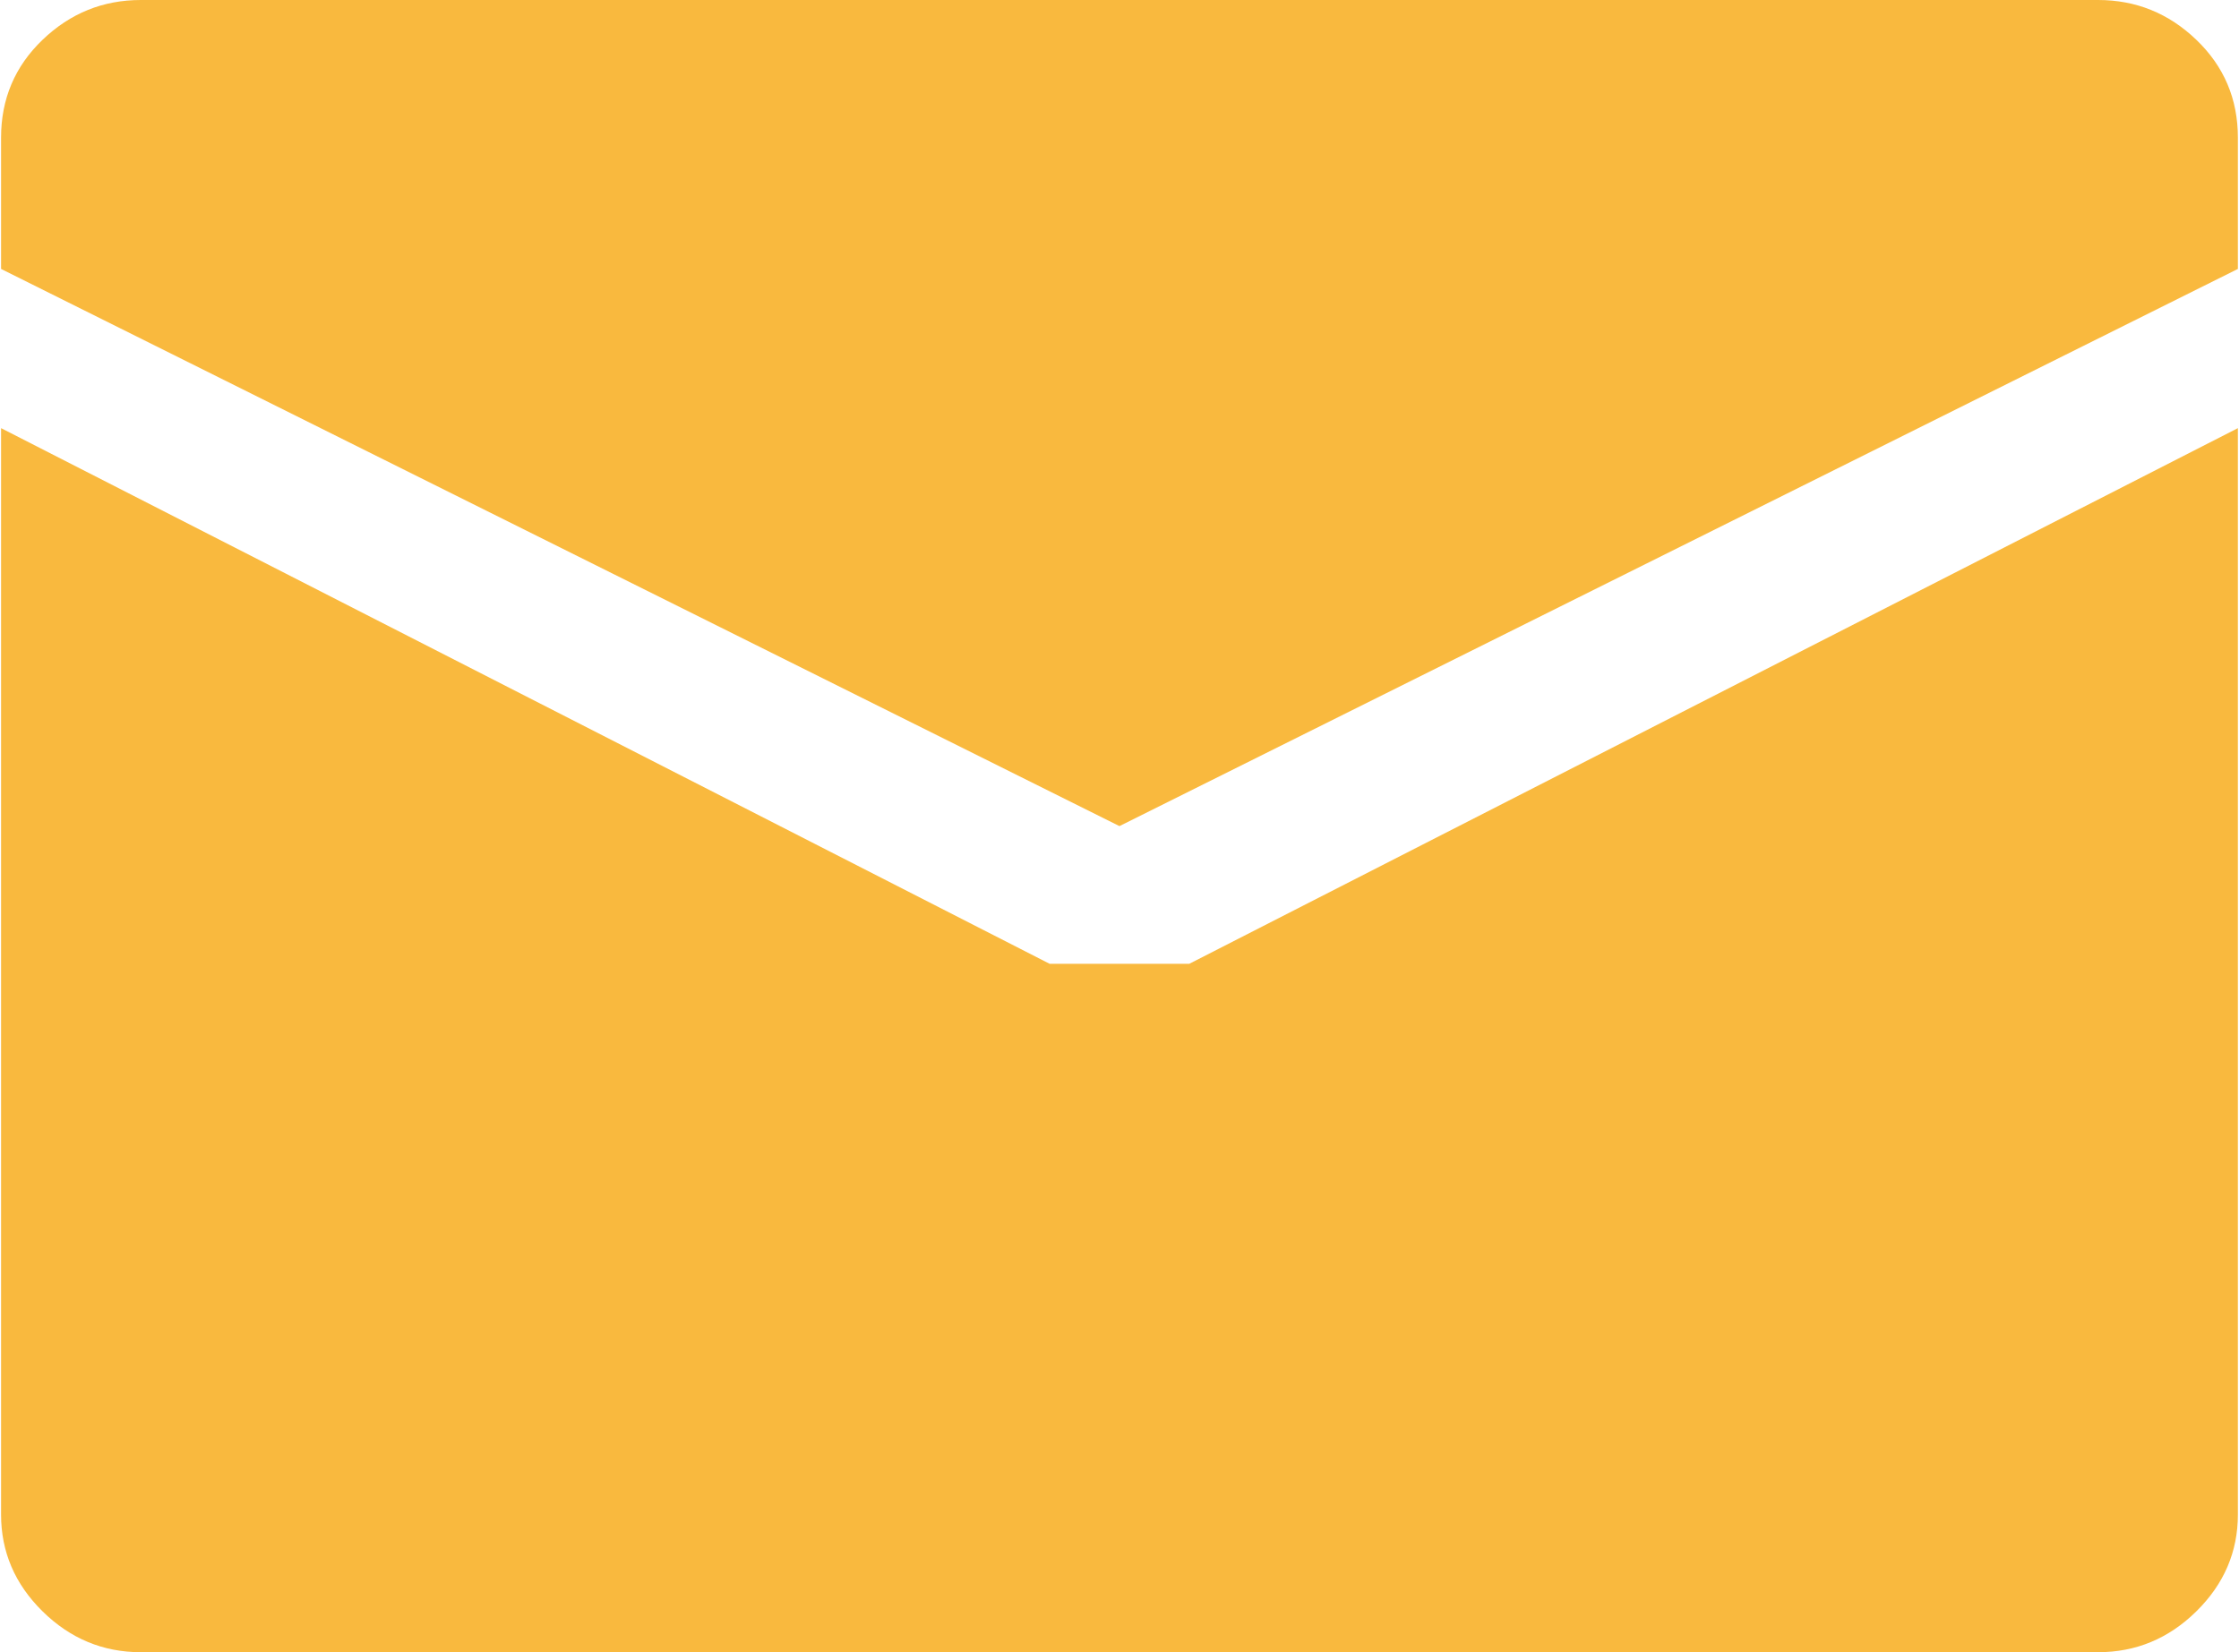 <svg width="42" height="31" viewBox="0 0 42 31" fill="none" xmlns="http://www.w3.org/2000/svg">
<path d="M20.999 15.5L0.02 5.046V2.583C0.02 1.857 0.279 1.245 0.798 0.747C1.317 0.249 1.932 0 2.642 0H39.356C40.066 0 40.681 0.249 41.2 0.747C41.719 1.245 41.979 1.857 41.979 2.583V5.046L20.999 15.5ZM19.688 18.083H22.31L41.979 8.033V28.417C41.979 29.116 41.719 29.722 41.2 30.233C40.681 30.744 40.066 31 39.356 31H2.642C1.932 31 1.317 30.744 0.798 30.233C0.279 29.722 0.02 29.116 0.02 28.417V8.033L19.688 18.083Z" fill="#F9B93E"/>
</svg>
